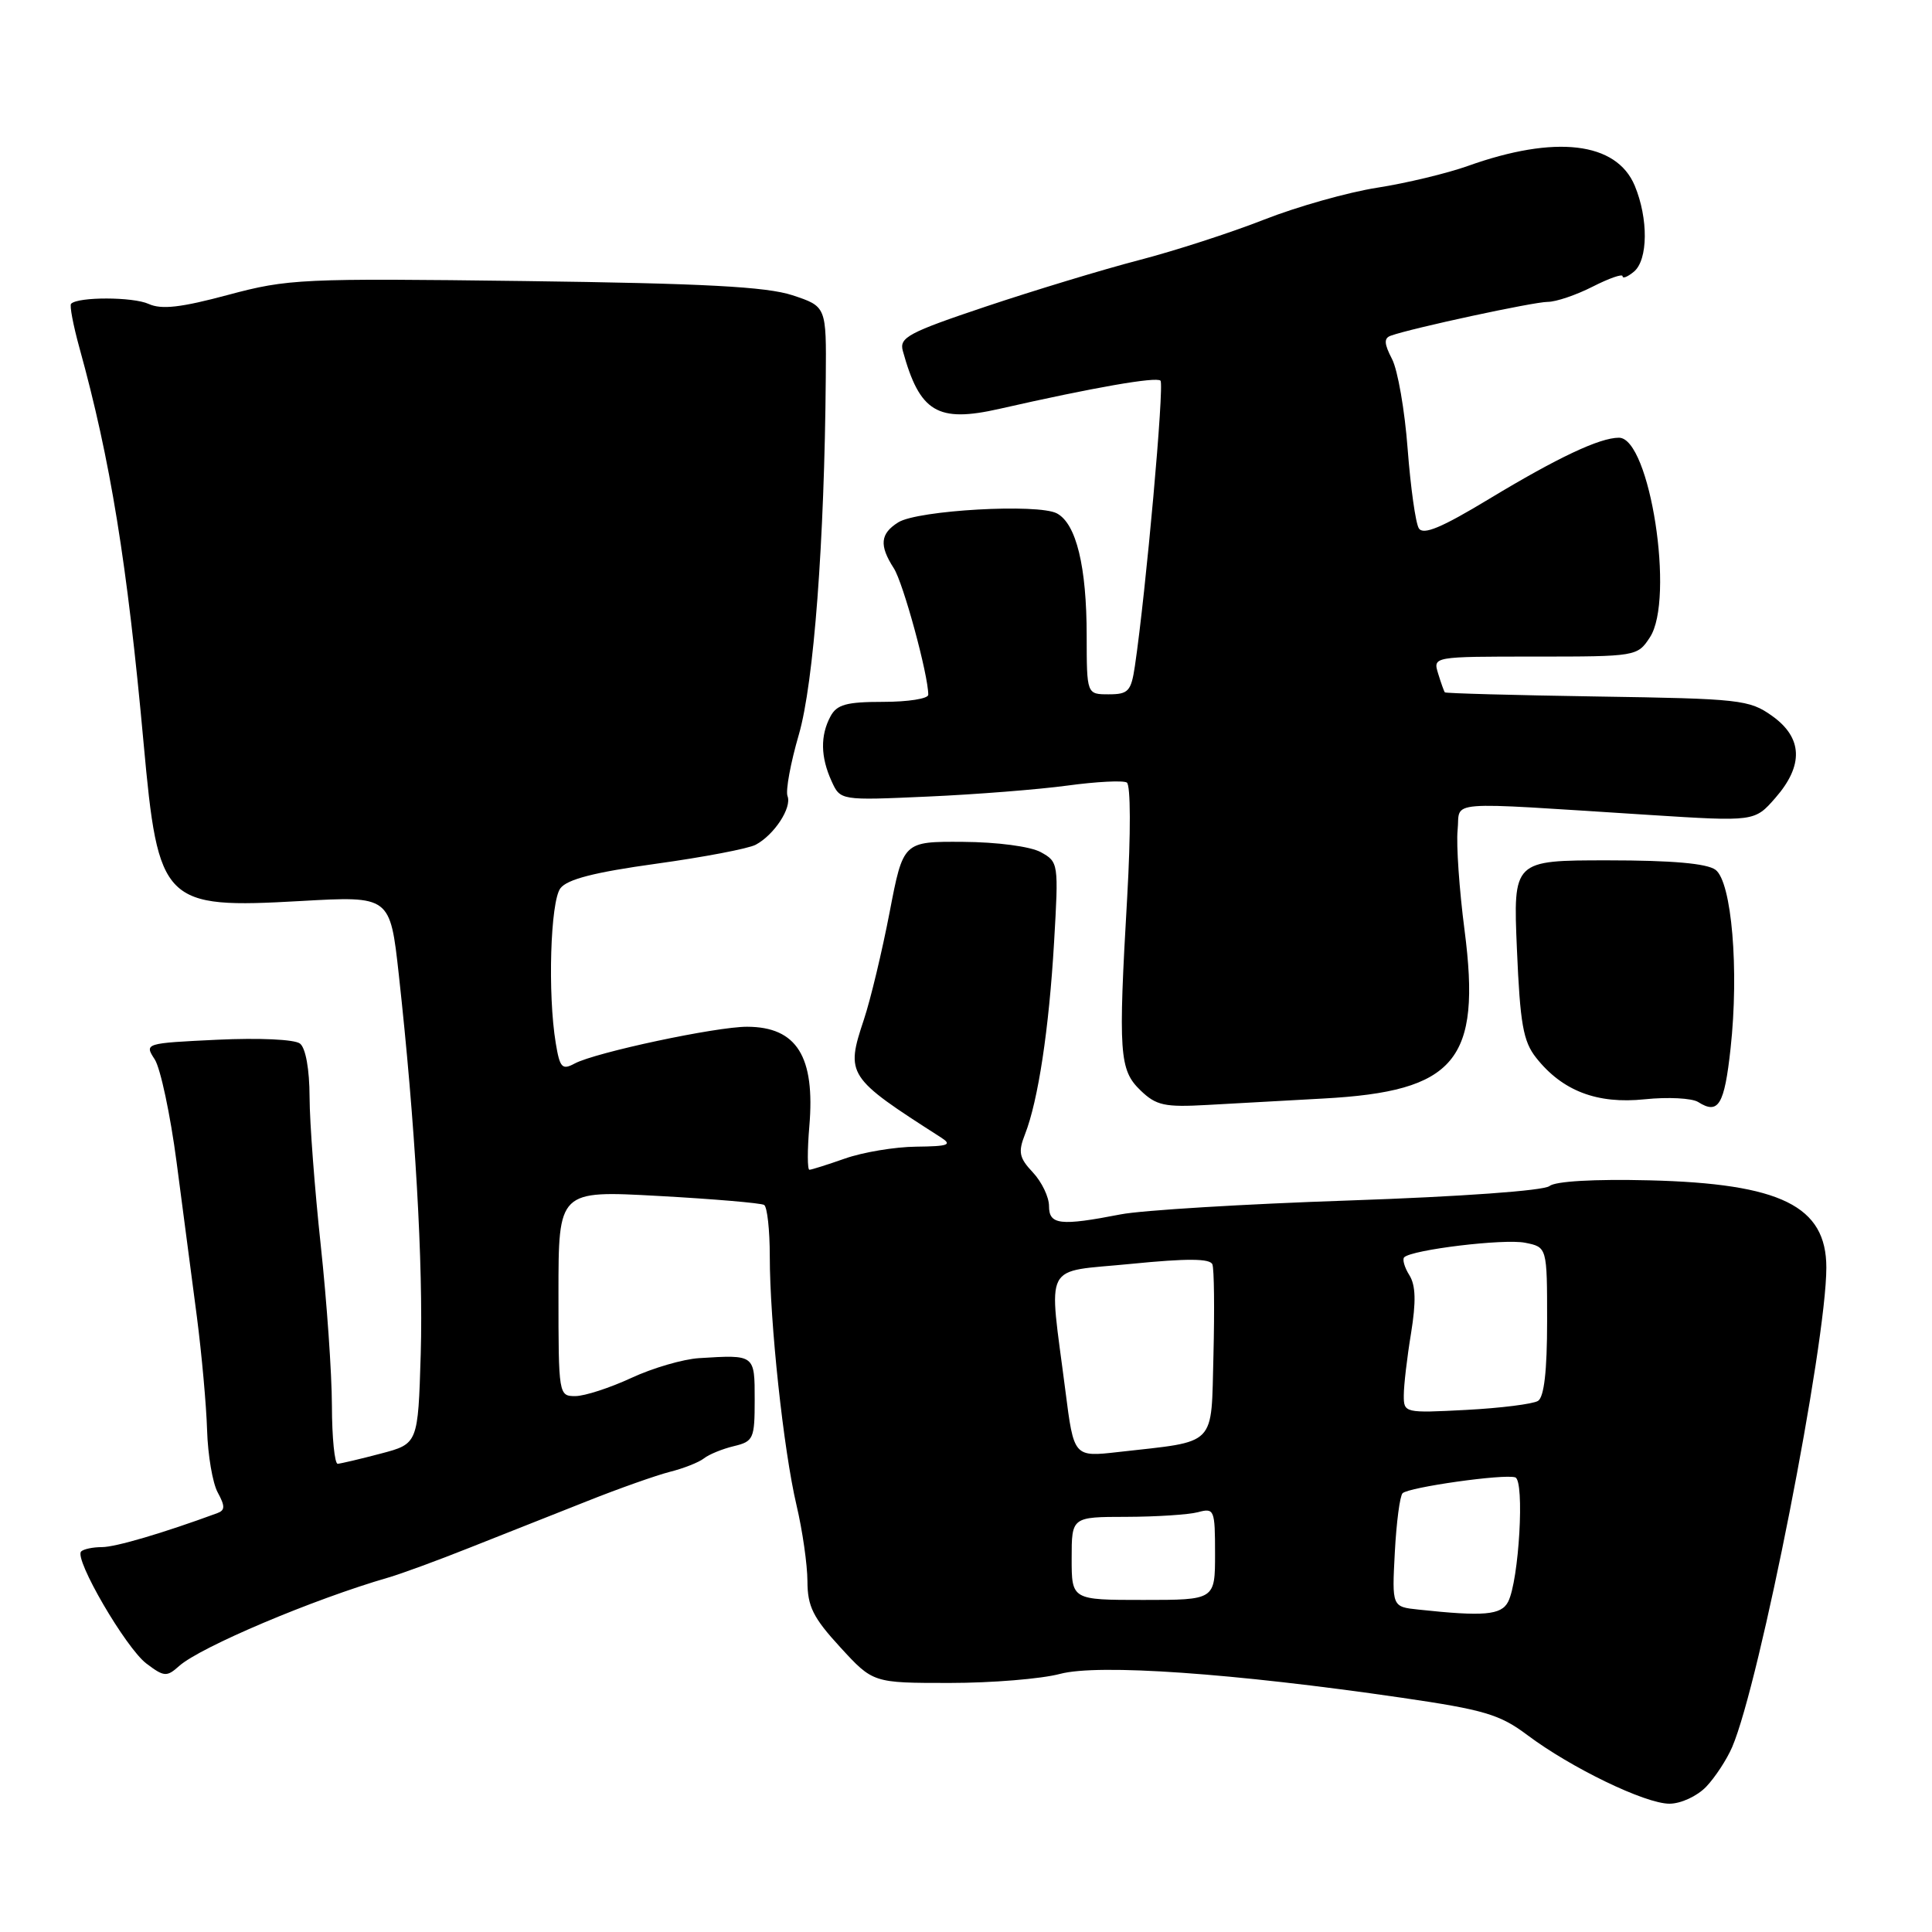 <?xml version="1.0" encoding="UTF-8" standalone="no"?>
<!DOCTYPE svg PUBLIC "-//W3C//DTD SVG 1.1//EN" "http://www.w3.org/Graphics/SVG/1.1/DTD/svg11.dtd" >
<svg xmlns="http://www.w3.org/2000/svg" xmlns:xlink="http://www.w3.org/1999/xlink" version="1.1" viewBox="0 0 256 256">
 <g >
 <path fill="currentColor"
d=" M 226.08 236.75 C 227.26 235.51 228.81 233.15 229.52 231.50 C 233.18 222.98 242.00 178.07 242.00 167.96 C 242.00 159.81 235.97 156.83 218.54 156.40 C 211.22 156.22 206.08 156.52 205.31 157.16 C 204.57 157.77 193.61 158.56 178.77 159.07 C 164.87 159.54 151.25 160.37 148.50 160.91 C 140.47 162.47 139.00 162.30 139.00 159.81 C 139.00 158.61 138.04 156.61 136.86 155.35 C 135.04 153.42 134.89 152.66 135.82 150.29 C 137.56 145.85 139.00 136.35 139.67 124.86 C 140.28 114.38 140.26 114.21 137.90 112.91 C 136.52 112.16 132.14 111.58 127.59 111.55 C 119.68 111.50 119.68 111.50 117.88 120.87 C 116.89 126.02 115.36 132.42 114.47 135.10 C 112.03 142.43 112.25 142.76 124.64 150.69 C 126.22 151.70 125.73 151.89 121.38 151.94 C 118.56 151.97 114.34 152.68 112.00 153.50 C 109.66 154.32 107.52 155.00 107.25 155.00 C 106.98 155.00 106.97 152.41 107.24 149.25 C 108.03 140.00 105.58 136.07 99.00 136.05 C 94.89 136.04 78.90 139.45 76.15 140.92 C 74.48 141.82 74.18 141.49 73.64 138.22 C 72.56 131.71 72.93 119.48 74.25 117.71 C 75.14 116.51 78.77 115.58 86.94 114.45 C 93.23 113.58 99.17 112.45 100.14 111.93 C 102.60 110.61 104.95 107.02 104.35 105.48 C 104.08 104.77 104.75 101.11 105.85 97.34 C 107.83 90.52 109.25 71.77 109.42 50.05 C 109.50 40.61 109.50 40.61 105.00 39.12 C 101.54 37.99 93.33 37.55 69.51 37.24 C 39.93 36.86 38.15 36.95 30.24 39.07 C 23.98 40.75 21.40 41.05 19.69 40.27 C 17.63 39.33 10.36 39.31 9.42 40.25 C 9.20 40.47 9.70 43.09 10.52 46.07 C 14.63 60.91 16.86 74.65 19.03 98.50 C 20.97 119.77 21.61 120.42 39.85 119.39 C 51.69 118.72 51.69 118.72 52.84 129.11 C 55.02 148.89 56.09 167.55 55.75 179.40 C 55.39 191.31 55.39 191.31 50.45 192.61 C 47.73 193.33 45.16 193.93 44.75 193.96 C 44.34 193.98 43.99 190.51 43.98 186.25 C 43.97 181.99 43.30 172.43 42.50 165.00 C 41.70 157.57 41.03 148.74 41.02 145.37 C 41.01 141.68 40.50 138.86 39.75 138.28 C 39.04 137.72 34.32 137.51 28.80 137.77 C 19.18 138.23 19.12 138.25 20.50 140.37 C 21.26 141.54 22.57 147.68 23.40 154.00 C 24.23 160.32 25.44 169.55 26.09 174.50 C 26.73 179.45 27.34 186.20 27.44 189.50 C 27.54 192.80 28.17 196.52 28.85 197.76 C 29.84 199.58 29.83 200.12 28.79 200.50 C 21.56 203.16 15.30 205.00 13.51 205.00 C 12.31 205.00 11.07 205.26 10.75 205.58 C 9.79 206.55 16.67 218.37 19.40 220.43 C 21.74 222.20 22.10 222.22 23.73 220.76 C 26.55 218.24 41.52 211.90 51.50 209.02 C 53.15 208.54 57.99 206.77 62.25 205.07 C 66.51 203.38 73.49 200.62 77.75 198.93 C 82.01 197.23 86.98 195.48 88.78 195.02 C 90.58 194.57 92.61 193.77 93.28 193.24 C 93.95 192.71 95.74 191.98 97.25 191.62 C 99.84 191.00 100.00 190.63 100.00 185.48 C 100.00 179.47 100.05 179.50 92.64 179.96 C 90.52 180.09 86.47 181.27 83.64 182.59 C 80.81 183.90 77.49 184.98 76.25 184.99 C 74.03 185.00 74.00 184.84 74.00 171.37 C 74.00 157.74 74.00 157.74 87.25 158.47 C 94.54 158.87 100.84 159.41 101.25 159.66 C 101.66 159.91 102.00 162.97 102.00 166.45 C 102.00 175.18 103.82 192.15 105.54 199.44 C 106.33 202.78 106.98 207.31 106.99 209.52 C 107.00 212.86 107.73 214.34 111.34 218.27 C 115.68 223.00 115.68 223.00 125.83 223.00 C 131.41 223.00 137.99 222.46 140.46 221.80 C 145.51 220.45 163.40 221.70 185.74 224.96 C 196.65 226.55 198.75 227.18 202.36 229.89 C 208.17 234.25 217.99 239.00 221.21 239.00 C 222.72 239.00 224.88 238.00 226.08 236.75 Z  M 175.35 145.56 C 192.89 144.61 196.30 140.54 194.06 123.25 C 193.36 117.89 192.95 111.92 193.14 110.00 C 193.55 106.00 190.73 106.22 218.50 107.98 C 232.50 108.87 232.50 108.87 235.25 105.72 C 239.02 101.41 238.87 97.75 234.81 94.86 C 231.79 92.71 230.56 92.58 211.63 92.29 C 200.64 92.12 191.56 91.87 191.45 91.74 C 191.34 91.61 190.94 90.49 190.56 89.25 C 189.87 87.00 189.87 87.00 203.41 87.00 C 216.82 87.00 216.97 86.97 218.62 84.45 C 221.94 79.40 218.62 58.00 214.52 58.00 C 211.96 58.00 206.41 60.62 197.30 66.12 C 191.00 69.93 188.58 70.94 188.00 70.00 C 187.57 69.30 186.91 64.57 186.52 59.48 C 186.14 54.39 185.21 49.03 184.45 47.57 C 183.39 45.53 183.36 44.81 184.29 44.48 C 187.07 43.48 203.23 40.00 205.08 40.00 C 206.18 40.00 208.86 39.09 211.04 37.98 C 213.22 36.87 215.00 36.25 215.00 36.60 C 215.00 36.96 215.68 36.68 216.50 36.00 C 218.38 34.44 218.43 28.97 216.61 24.60 C 214.18 18.80 206.09 17.85 194.50 21.99 C 191.75 22.97 186.35 24.27 182.50 24.87 C 178.65 25.47 171.90 27.37 167.50 29.10 C 163.10 30.83 155.60 33.26 150.84 34.49 C 146.08 35.73 136.99 38.49 130.63 40.62 C 120.37 44.06 119.13 44.72 119.63 46.50 C 121.87 54.63 124.22 56.04 132.45 54.17 C 144.85 51.35 153.22 49.89 153.77 50.44 C 154.30 50.97 151.84 78.40 150.38 88.25 C 149.88 91.60 149.51 92.00 146.91 92.00 C 144.00 92.00 144.00 92.00 143.99 84.25 C 143.99 75.06 142.61 69.40 140.05 68.03 C 137.57 66.70 121.61 67.60 119.03 69.21 C 116.63 70.71 116.48 72.26 118.43 75.29 C 119.68 77.21 123.00 89.41 123.00 92.06 C 123.00 92.58 120.32 93.00 117.04 93.00 C 112.16 93.00 110.88 93.35 110.04 94.93 C 108.68 97.47 108.73 100.30 110.18 103.49 C 111.35 106.07 111.35 106.07 122.93 105.55 C 129.29 105.27 137.63 104.61 141.46 104.09 C 145.29 103.57 148.82 103.39 149.31 103.69 C 149.82 104.01 149.84 110.40 149.36 118.87 C 148.16 139.63 148.31 141.77 151.13 144.49 C 153.21 146.49 154.31 146.73 160.00 146.41 C 163.57 146.21 170.48 145.83 175.35 145.56 Z  M 229.31 138.92 C 230.45 128.51 229.46 116.84 227.31 115.25 C 226.17 114.41 221.54 114.00 213.06 114.00 C 200.50 114.00 200.50 114.00 201.00 125.78 C 201.42 135.65 201.83 137.99 203.54 140.15 C 207.02 144.56 211.63 146.32 217.94 145.66 C 221.01 145.34 224.19 145.51 225.01 146.02 C 227.70 147.73 228.49 146.43 229.31 138.92 Z  M 187.97 213.28 C 184.44 212.91 184.44 212.91 184.82 205.70 C 185.03 201.74 185.49 198.21 185.85 197.86 C 186.67 197.06 199.32 195.27 200.78 195.76 C 202.04 196.18 201.28 209.42 199.83 212.25 C 198.92 214.01 196.61 214.21 187.97 213.28 Z  M 142.00 206.50 C 142.00 201.00 142.00 201.00 149.25 200.99 C 153.24 200.98 157.51 200.70 158.75 200.37 C 160.90 199.79 161.00 200.03 161.00 205.88 C 161.00 212.00 161.00 212.00 151.50 212.00 C 142.00 212.00 142.00 212.00 142.00 206.50 Z  M 141.17 184.28 C 138.94 166.85 138.01 168.65 149.87 167.47 C 157.31 166.73 160.35 166.75 160.65 167.54 C 160.88 168.14 160.94 173.53 160.79 179.53 C 160.46 191.87 161.41 190.90 148.18 192.40 C 142.29 193.07 142.29 193.07 141.17 184.28 Z  M 186.01 184.88 C 186.01 183.57 186.44 179.88 186.97 176.67 C 187.65 172.47 187.59 170.32 186.75 168.97 C 186.10 167.94 185.80 166.87 186.06 166.60 C 187.08 165.59 199.30 164.11 202.08 164.67 C 205.00 165.25 205.00 165.25 205.00 175.07 C 205.00 181.68 204.60 185.13 203.79 185.63 C 203.12 186.04 198.85 186.58 194.29 186.82 C 186.11 187.25 186.00 187.22 186.01 184.88 Z "/>
</g>
</svg>